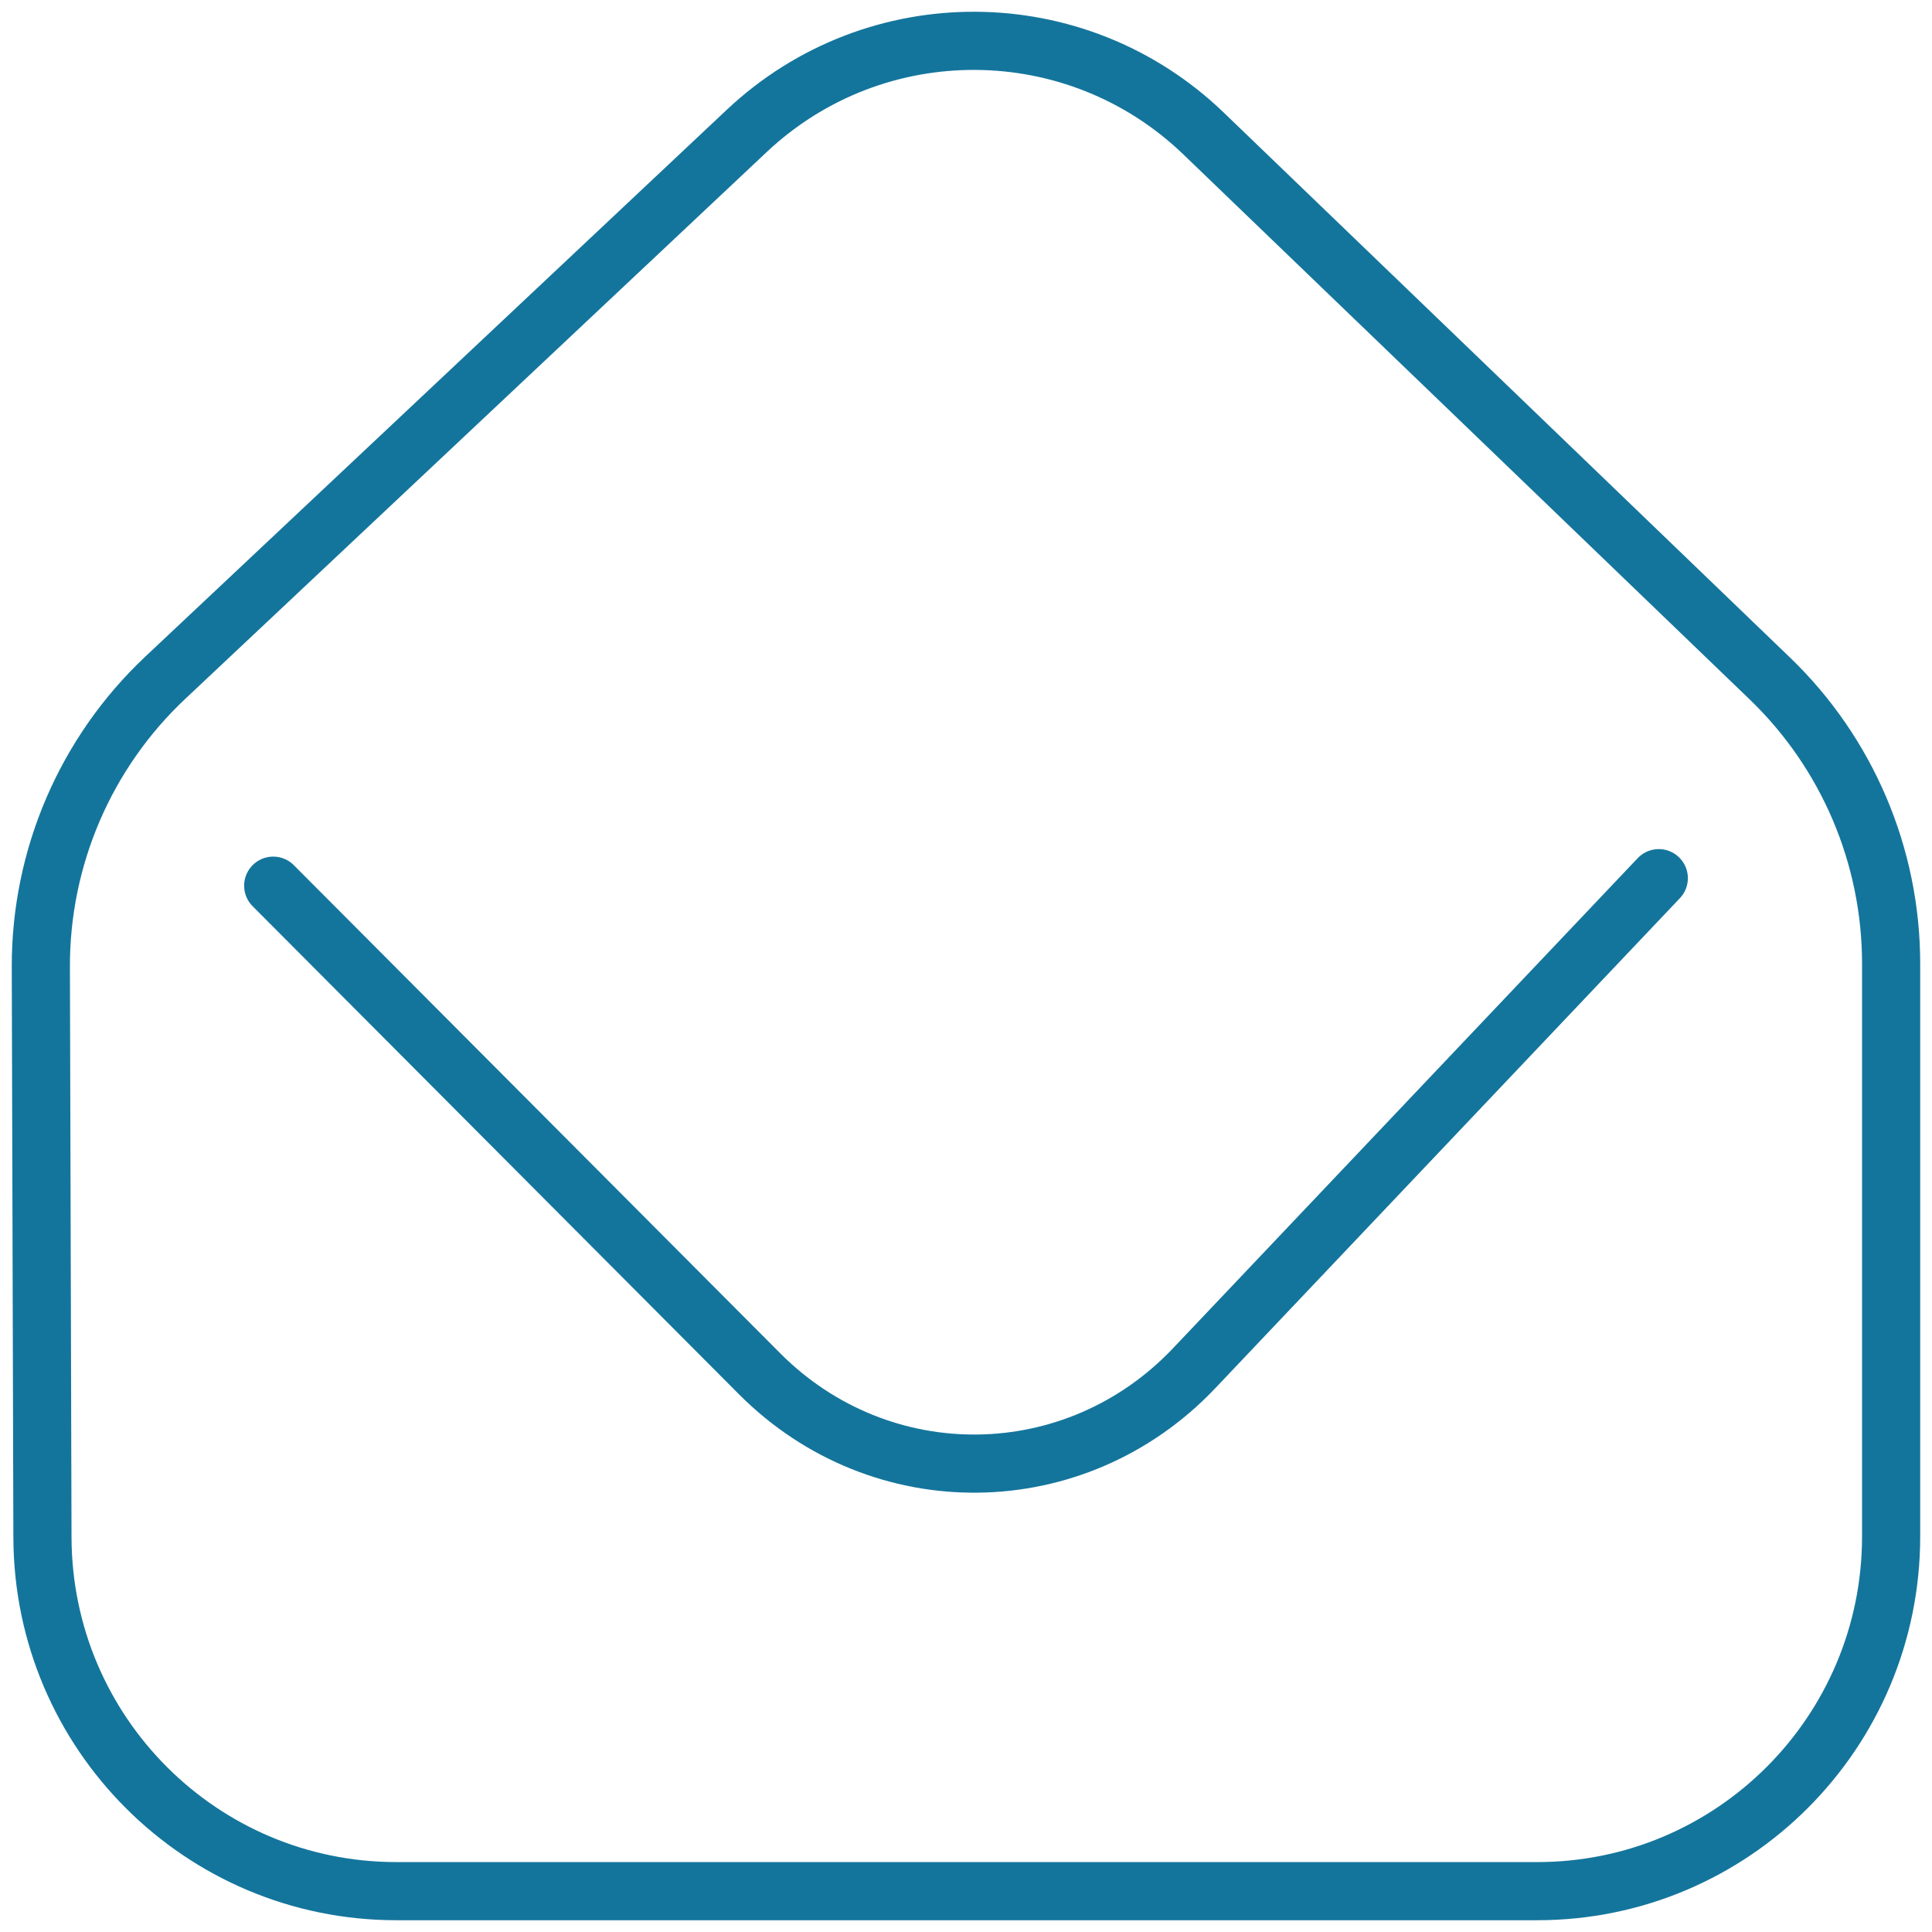 <svg width="70" height="70" viewBox="0 0 70 70" fill="none" xmlns="http://www.w3.org/2000/svg">
<g clip-path="url(#clip0_173_65)">
<path d="M14.361 68.52H55.696C62.778 68.52 68.519 62.767 68.519 55.669V34.915C68.519 31.017 66.933 27.286 64.127 24.585L43.607 4.837C38.994 0.397 31.72 0.356 27.058 4.741L5.992 24.552C3.102 27.269 1.468 31.066 1.48 35.037L1.538 55.706C1.558 62.789 7.294 68.52 14.361 68.52Z" stroke="#14759C" stroke-width="2.107" stroke-miterlimit="10" stroke-linejoin="round"/>
<path d="M60.101 31.818L43.266 49.574C38.973 54.102 31.924 54.192 27.522 49.775L9.899 32.09" stroke="#14759C" stroke-width="2.107" stroke-miterlimit="10" stroke-linecap="round"/>
</g>
<defs>
<clipPath id="clip0_173_65">
<rect width="70" height="70" fill="white"/>
</clipPath>
</defs>
</svg>
